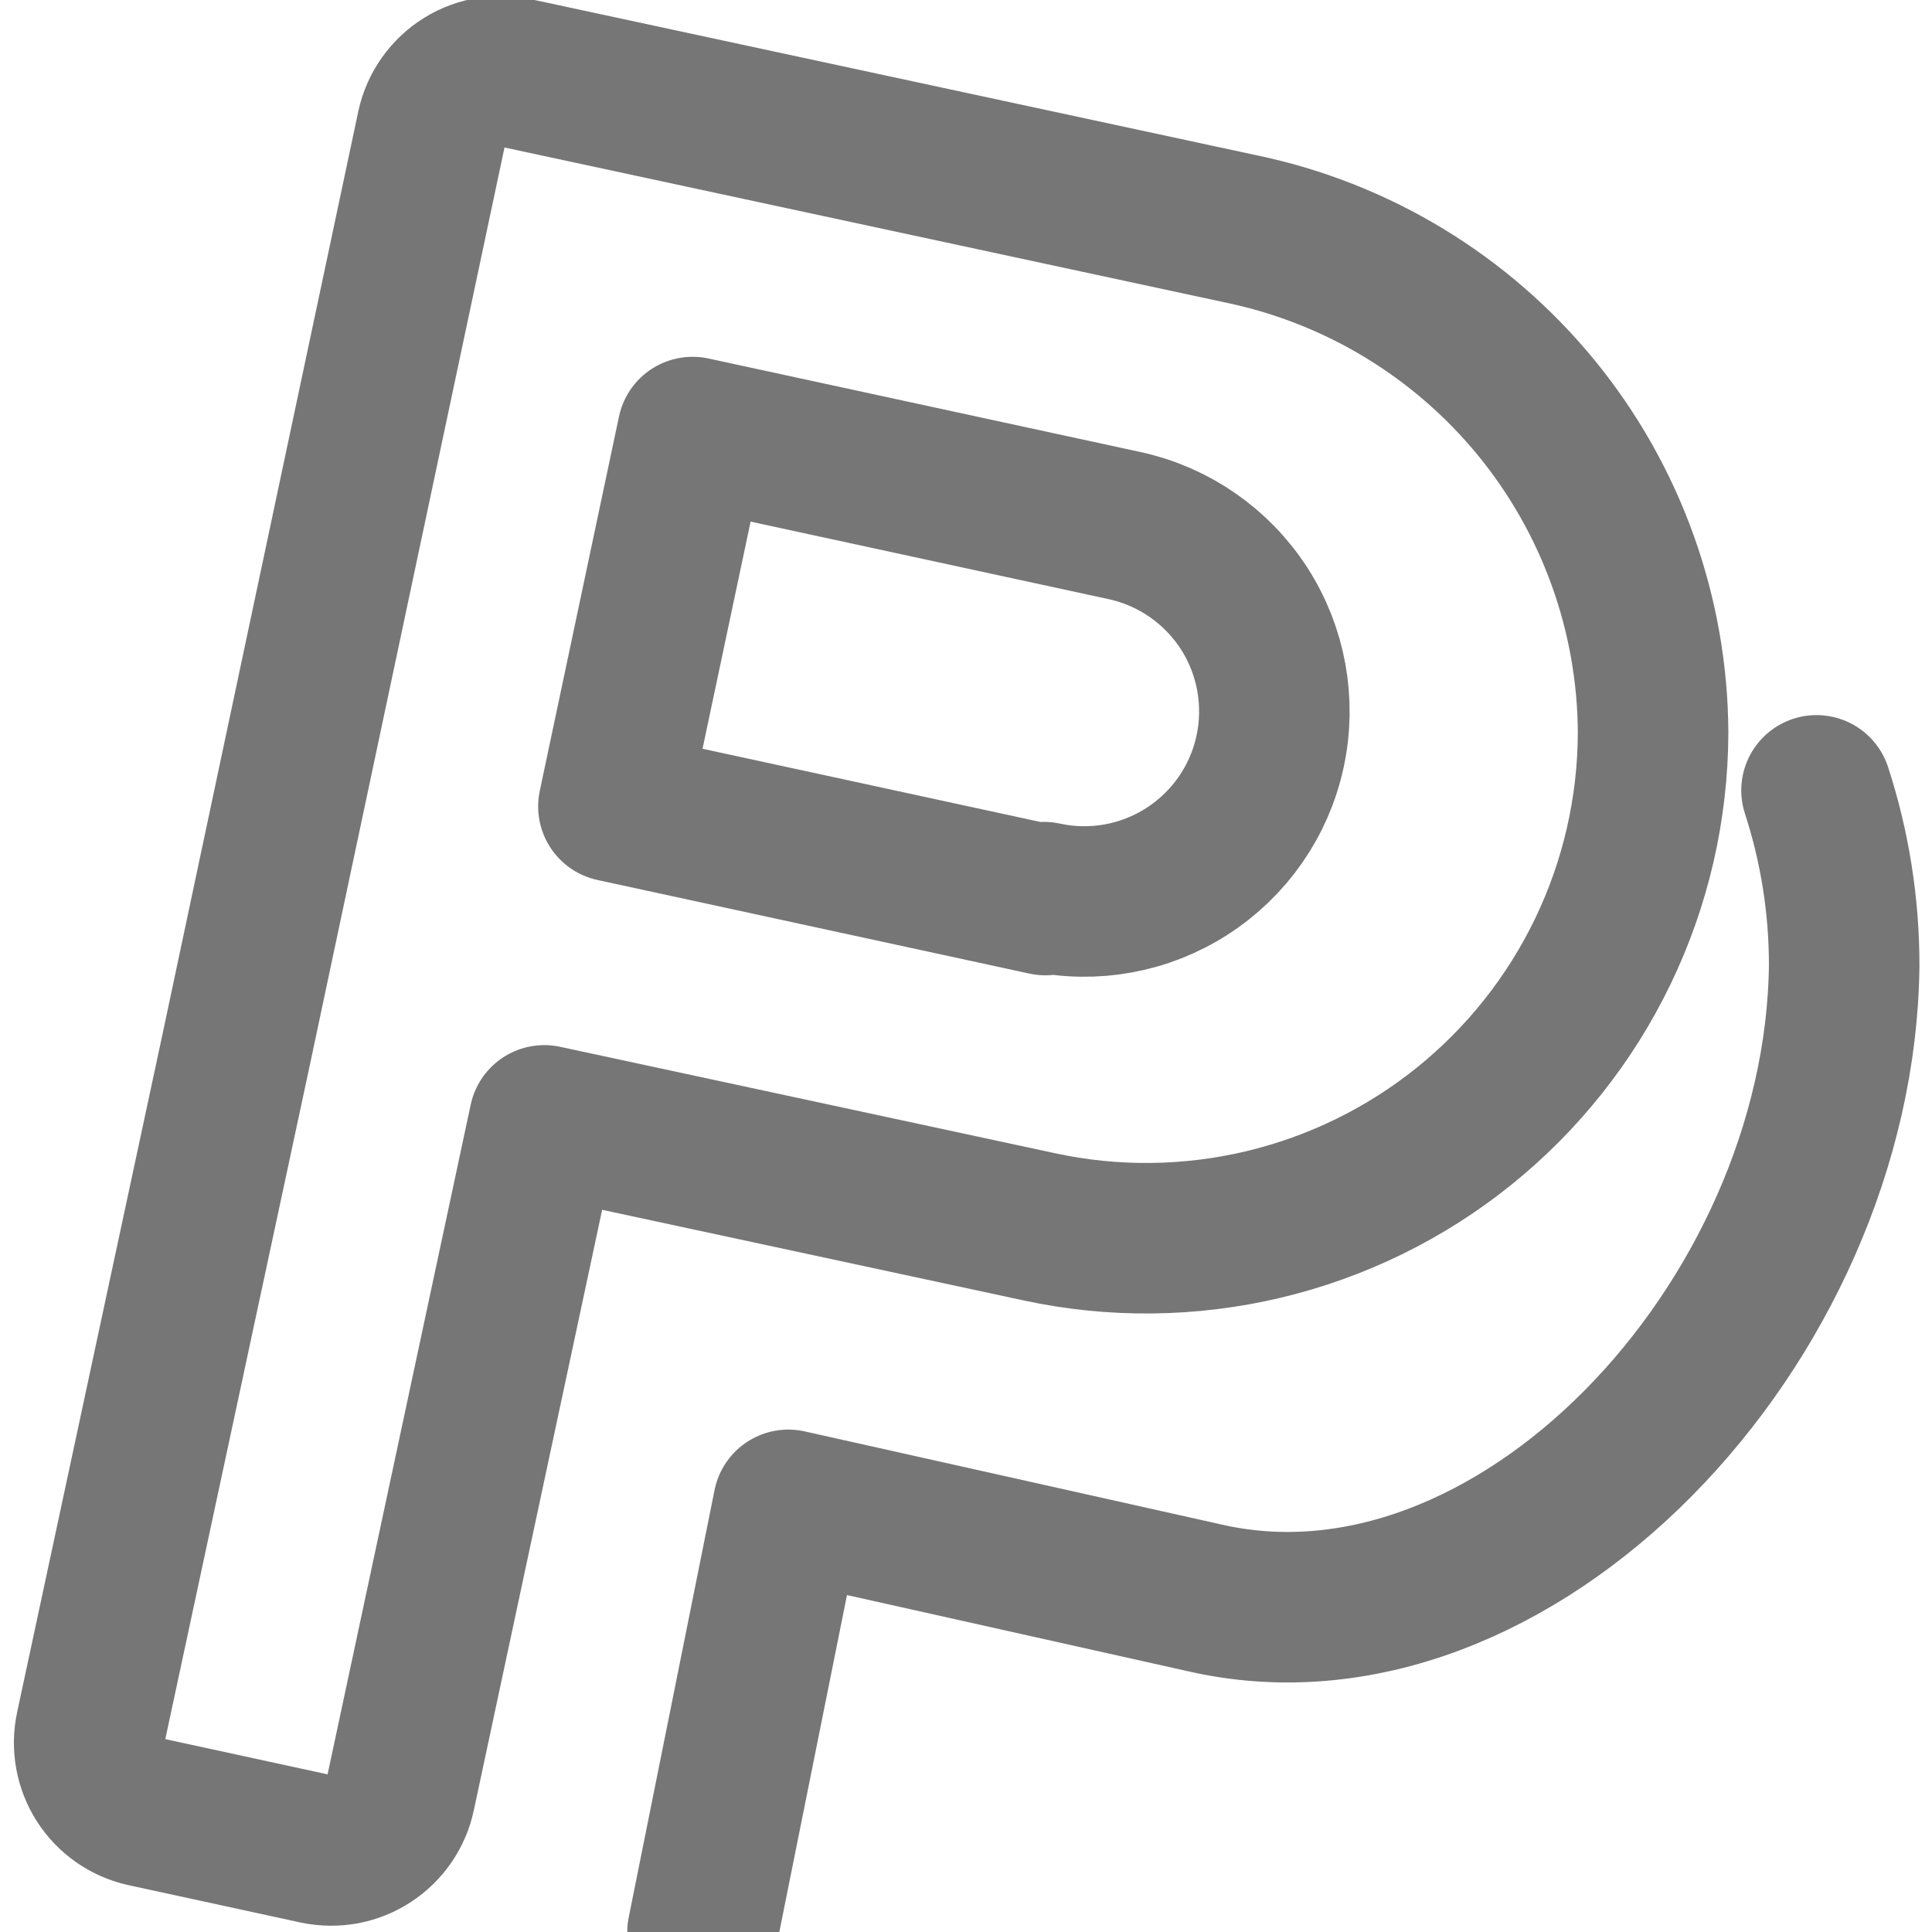 <svg width="22" height="22" viewBox="0 0 22 22" fill="none" xmlns="http://www.w3.org/2000/svg">
<g clip-path="url(#clip0_643_6106)">
<g clip-path="url(#clip1_643_6106)">
<path d="M14.134 2.607L5.903 0.837C5.798 0.81 5.69 0.804 5.583 0.821C5.476 0.837 5.374 0.874 5.282 0.931C5.19 0.988 5.111 1.062 5.049 1.15C4.986 1.238 4.942 1.338 4.919 1.443L2.689 11.954L1.033 19.677C0.989 19.884 1.028 20.099 1.141 20.277C1.255 20.455 1.434 20.581 1.64 20.628L3.607 21.055C3.711 21.076 3.817 21.077 3.921 21.058C4.025 21.038 4.124 20.998 4.212 20.94C4.3 20.882 4.376 20.808 4.436 20.72C4.495 20.633 4.537 20.535 4.558 20.432L6.198 12.758L11.839 13.971C12.679 14.152 13.549 14.142 14.385 13.944C15.221 13.745 16.003 13.363 16.672 12.824C17.341 12.285 17.882 11.603 18.254 10.829C18.627 10.054 18.821 9.206 18.824 8.347C18.819 6.997 18.35 5.691 17.496 4.646C16.642 3.602 15.456 2.882 14.134 2.607ZM11.904 10.249L6.985 9.183L7.887 4.92L12.806 5.985C13.367 6.107 13.857 6.447 14.168 6.93C14.478 7.412 14.584 7.999 14.462 8.56C14.341 9.121 14.001 9.61 13.518 9.921C13.035 10.232 12.449 10.338 11.888 10.216L11.904 10.249Z" stroke="#767676" stroke-width="1.714" stroke-linecap="round" stroke-linejoin="round"/>
<path d="M8 22L8.977 17.136L13.704 18.192C17.234 19.014 20.953 15.072 21 10.996C21.001 10.317 20.894 9.642 20.685 9" stroke="#767676" stroke-width="1.714" stroke-linecap="round" stroke-linejoin="round"/>
</g>
</g>
<defs>
<clipPath id="clip0_643_6106">
<rect width="22" height="22" fill="white"/>
</clipPath>
<clipPath id="clip1_643_6106">
<rect width="22.956" height="22.956" fill="white"/>
</clipPath>
</defs>
</svg>
